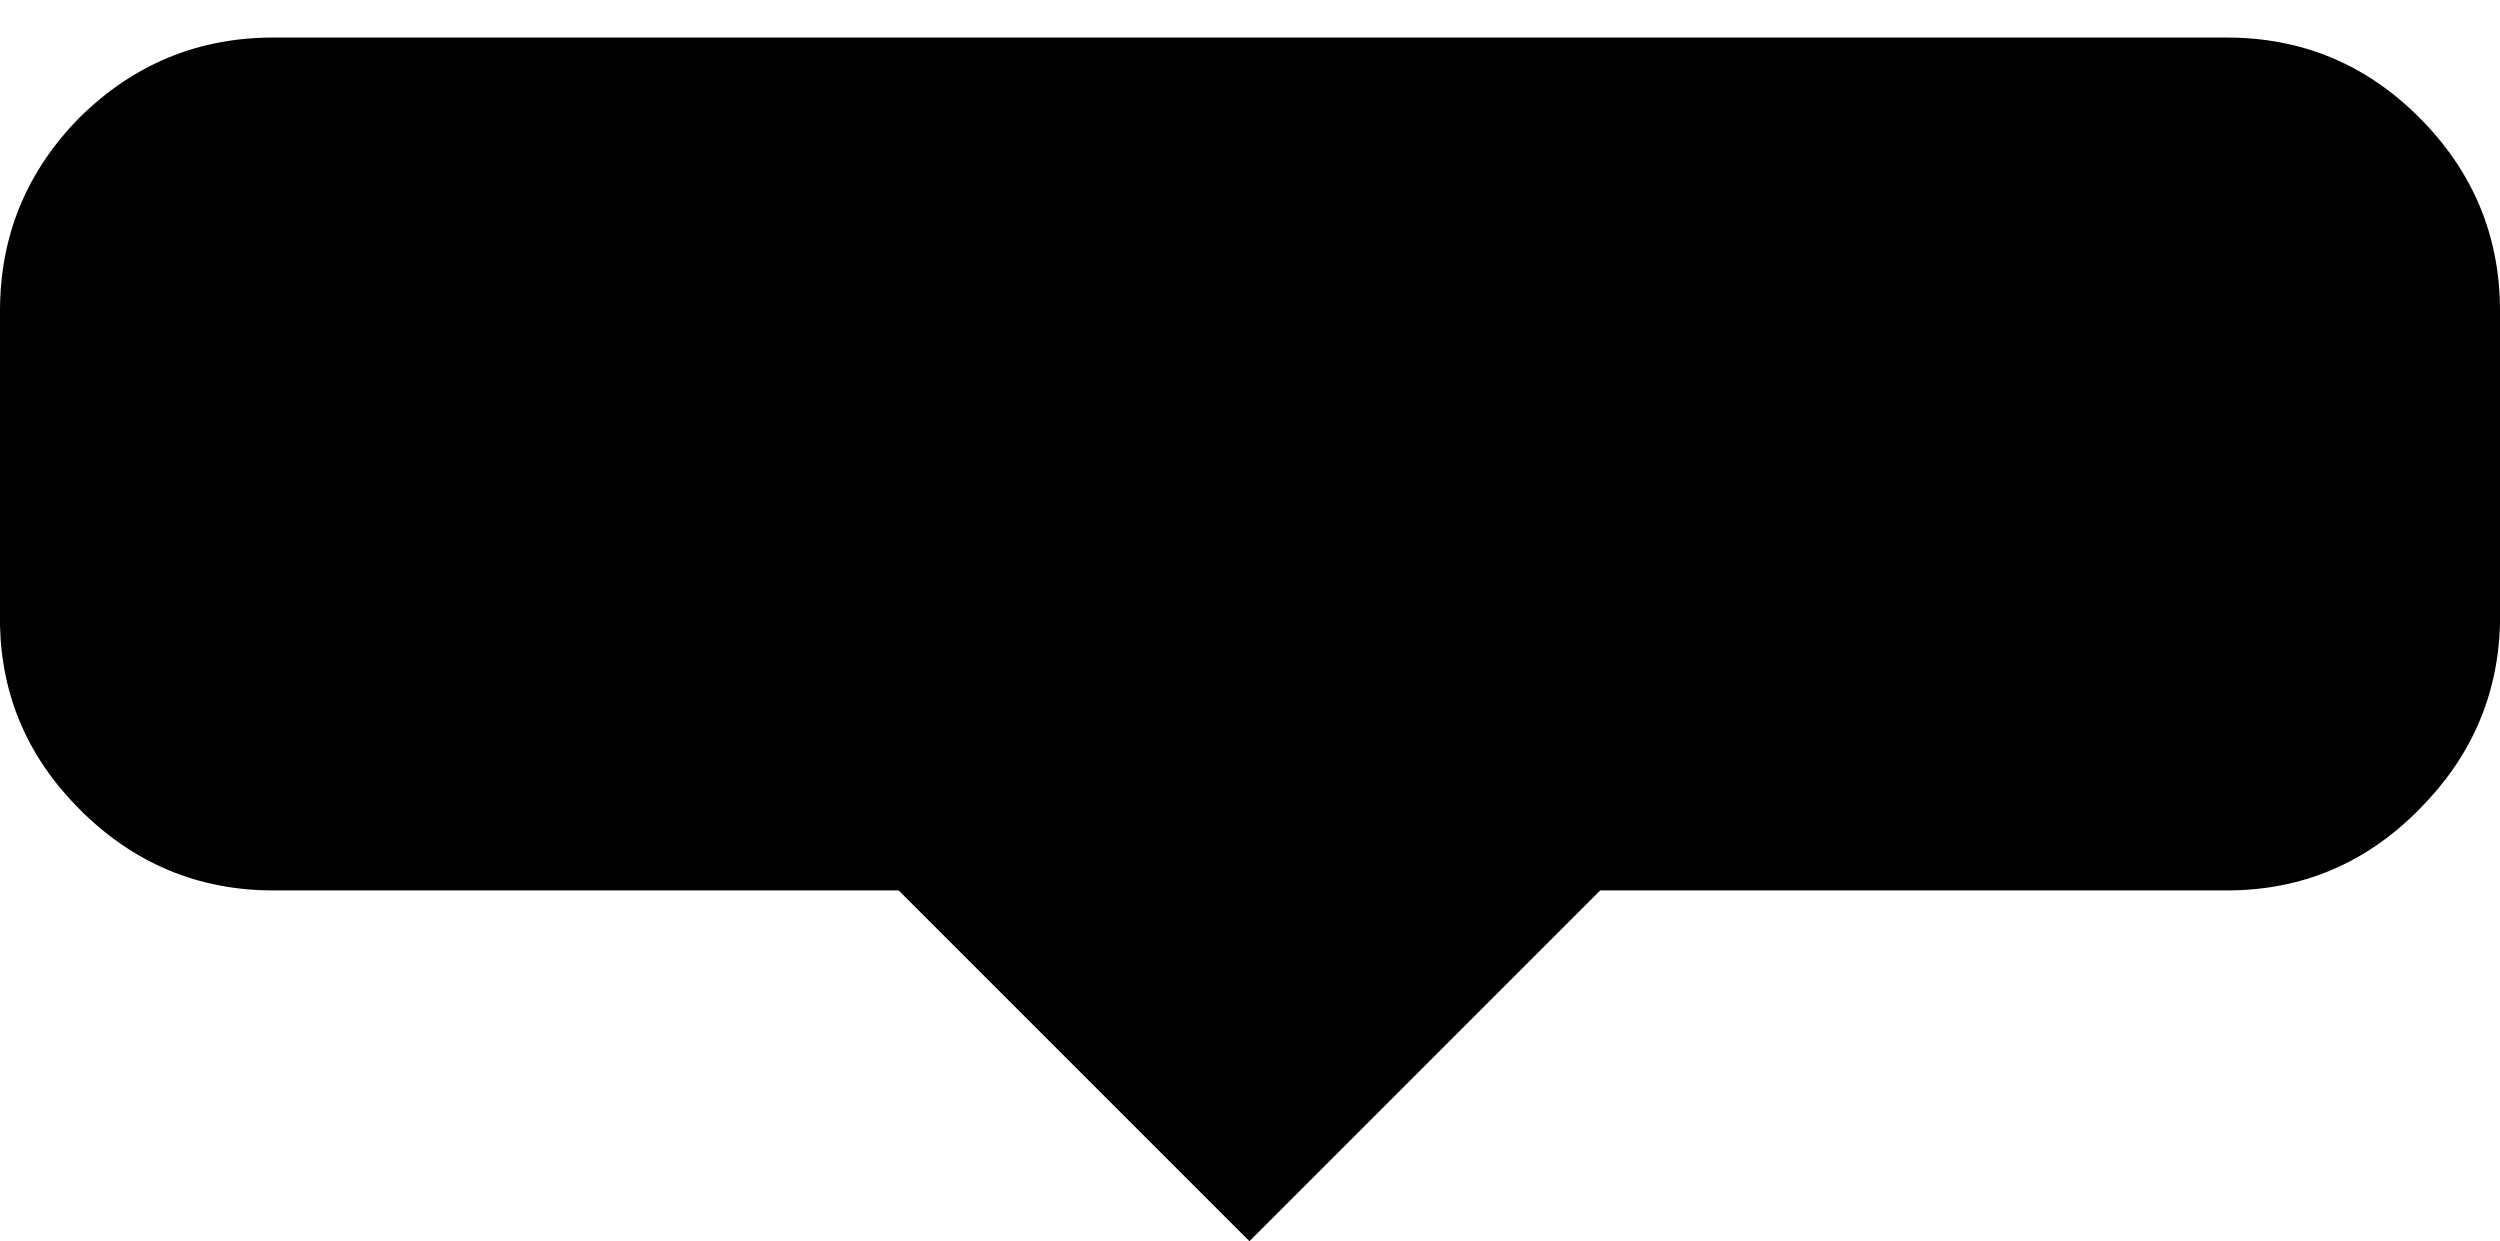 <?xml version="1.0" encoding="UTF-8" standalone="no"?>
<svg xmlns:ffdec="https://www.free-decompiler.com/flash" xmlns:xlink="http://www.w3.org/1999/xlink" ffdec:objectType="frame" height="52.9px" width="106.55px" xmlns="http://www.w3.org/2000/svg">
  <g transform="matrix(1.0, 0.0, 0.0, 1.0, 53.2, 52.95)">
    <use ffdec:characterId="228" height="51.3" transform="matrix(1.0, 0.0, 0.0, 1.0, -53.2, -51.35)" width="106.55" xlink:href="#shape0"/>
    <filter id="filter0">
      <feOffset dx="1.0804333958909026E-5" dy="1" in="SourceGraphic" result="filterResult0"/>
      <feColorMatrix in="filterResult0" result="filterResult1" type="matrix" values="0 0 0 0 0.0,0 0 0 0 0.0,0 0 0 0 0.0,0 0 0 1 0"/>
      <feComposite in="SourceGraphic" in2="filterResult1" operator="over" result="filterResult2"/>
    </filter>
    <use ffdec:characterId="229" filter="url(#filter0)" height="41.5" id="txt" transform="matrix(1.0, 0.0, 0.0, 1.0, -48.4, -52.95)" width="96.75" xlink:href="#text0"/>
  </g>
  <defs>
    <g id="shape0" transform="matrix(1.0, 0.0, 0.0, 1.0, 53.2, 51.35)">
      <path d="M15.0 -15.0 L0.05 -0.05 -14.9 -15.0 -41.55 -15.0 Q-46.35 -15.0 -49.8 -18.45 -53.1 -21.75 -53.2 -26.3 L-53.2 -39.3 -53.2 -39.65 -53.2 -39.7 Q-53.2 -44.5 -49.8 -47.95 -46.35 -51.35 -41.55 -51.35 L41.7 -51.35 Q46.5 -51.35 49.9 -47.95 53.35 -44.5 53.35 -39.7 L53.35 -39.65 53.35 -39.3 53.35 -26.3 Q53.2 -21.75 49.9 -18.45 46.5 -15.0 41.7 -15.0 L15.0 -15.0" fill="#000000" fill-rule="evenodd" stroke="none"/>
    </g>
  </defs>
</svg>
